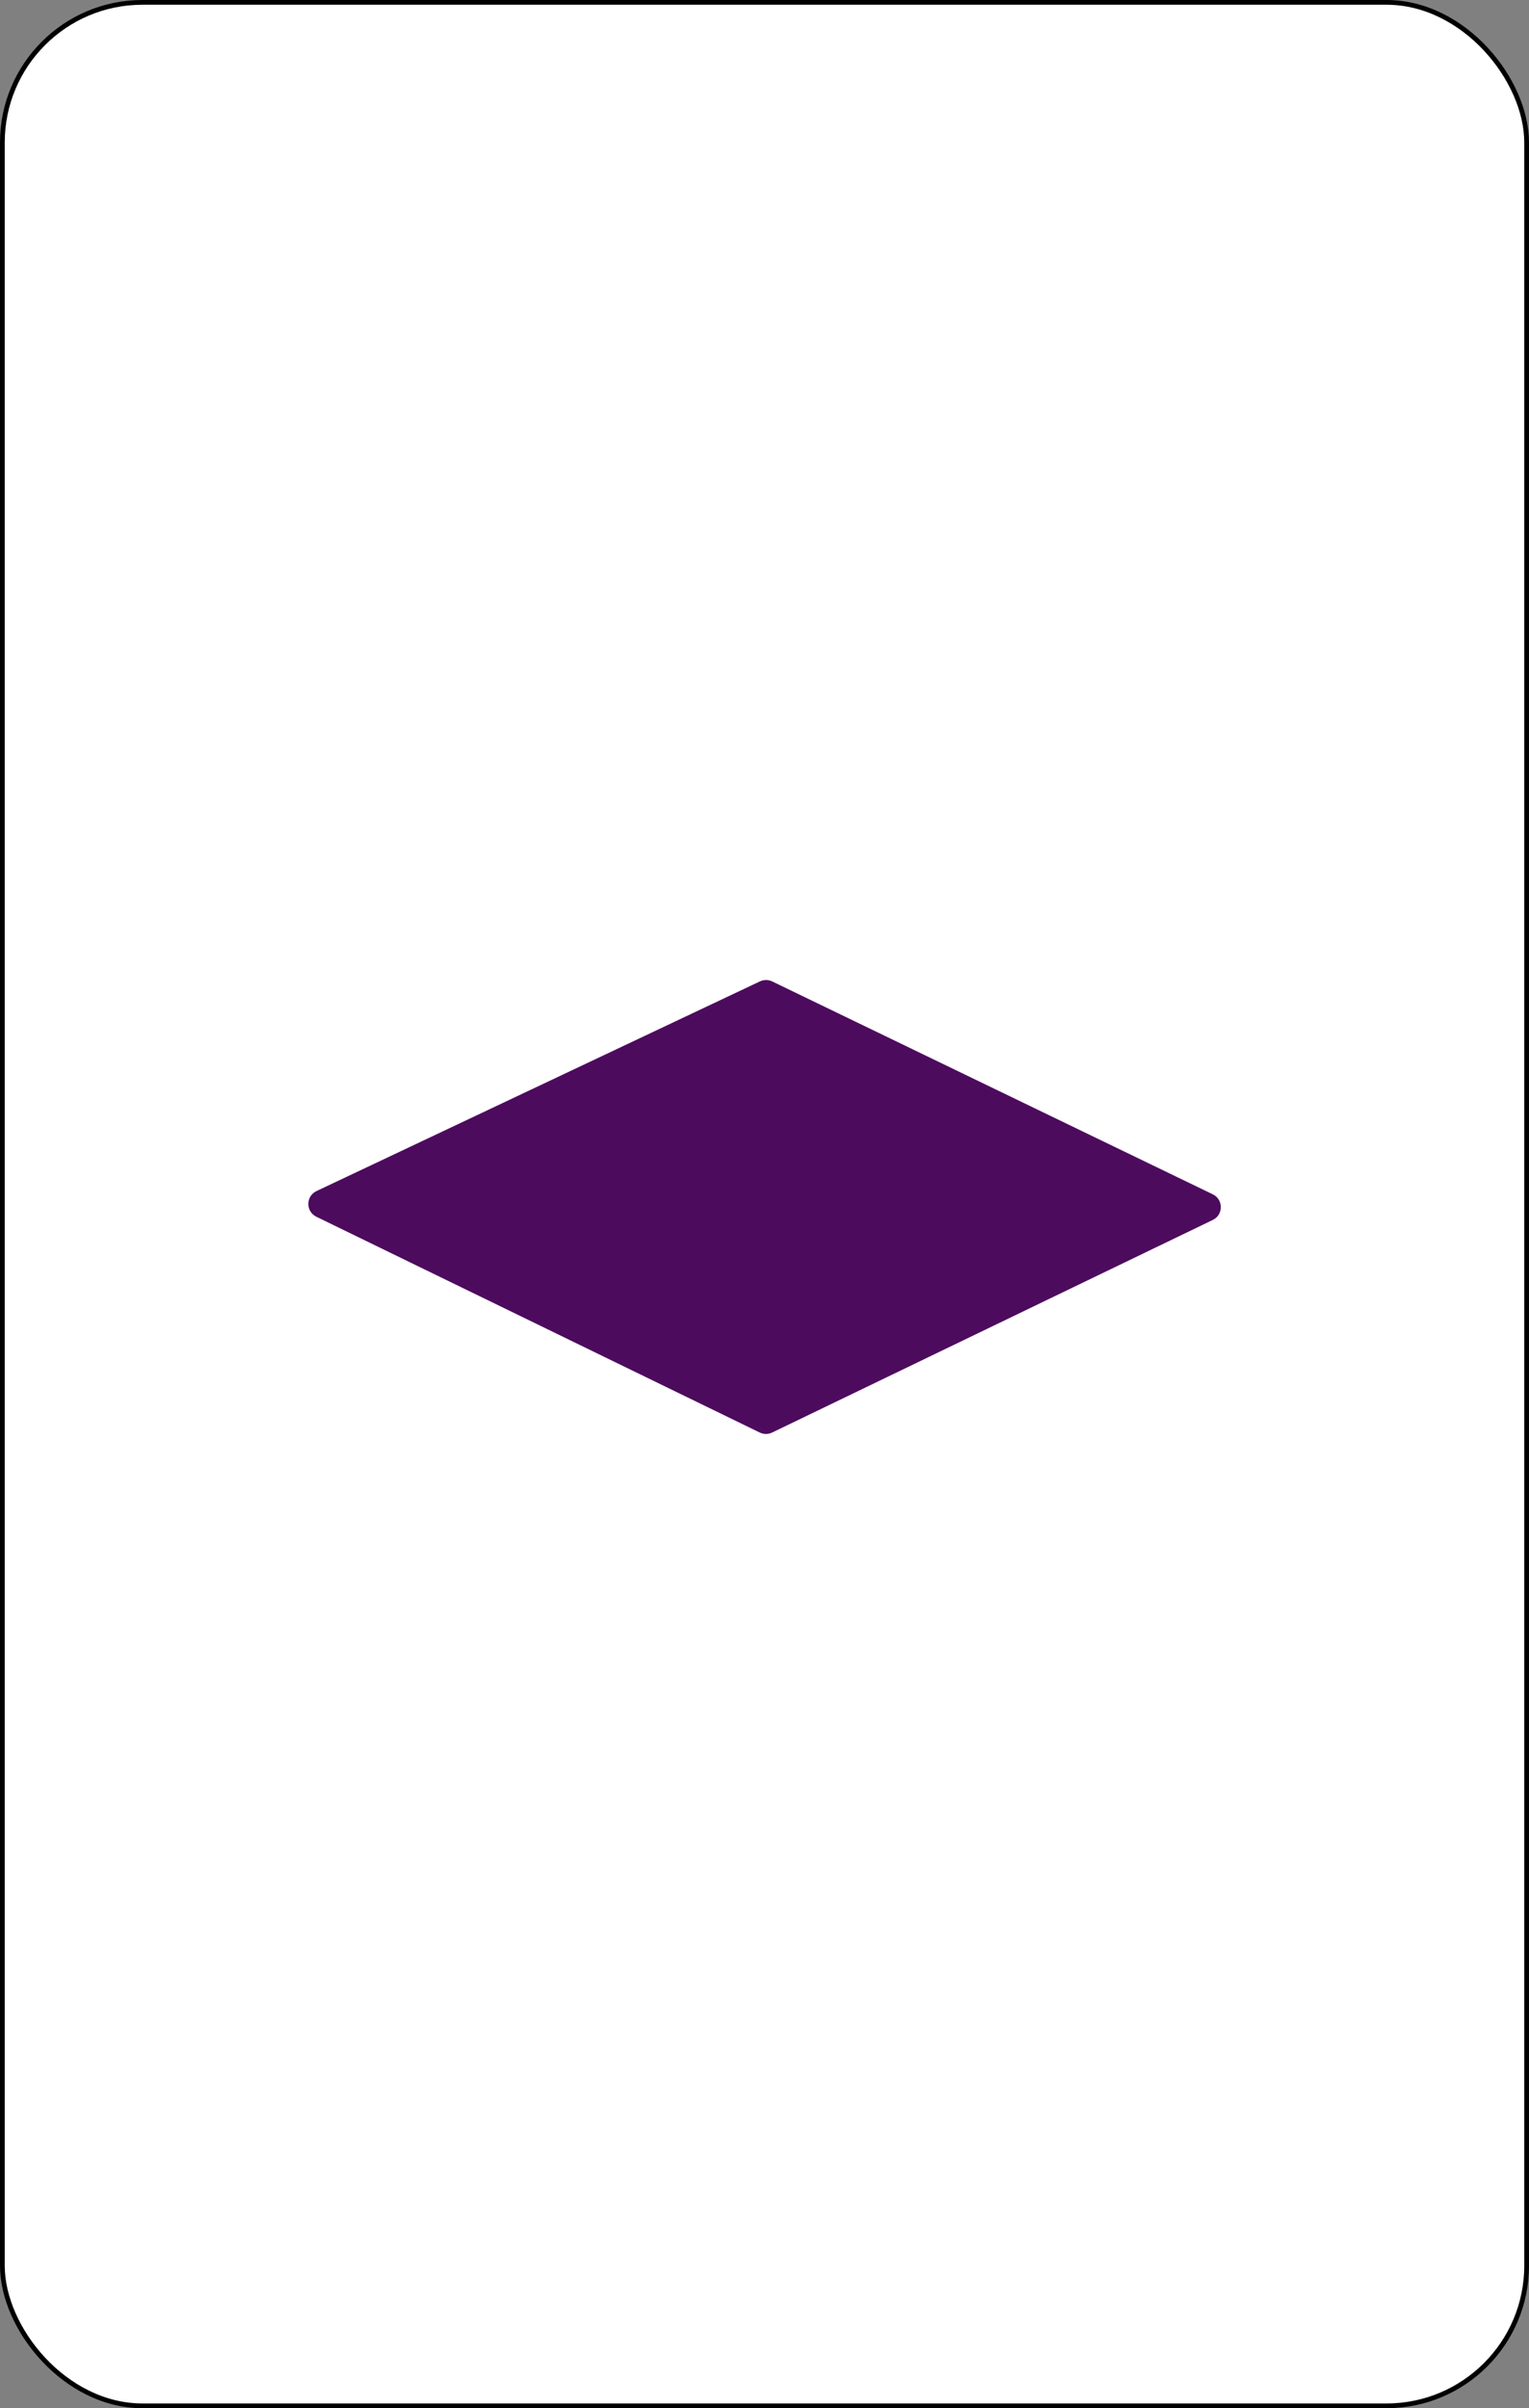 <svg width="322" height="507" viewBox="0 0 322 507" fill="none" xmlns="http://www.w3.org/2000/svg">
<rect x="0" y="0" width="322" height="507" fill="#808080" stroke="none"/>
<rect x="0.5" y="0.5" width="321" height="506" rx="29.5" fill="white" stroke="black"/>
<path d="M162.607 301.594L255.401 256.84C257.663 255.749 257.664 252.528 255.403 251.436L162.626 206.623C161.81 206.229 160.859 206.225 160.039 206.613L66.655 250.754C64.379 251.83 64.361 255.062 66.625 256.164L159.991 301.589C160.816 301.991 161.78 301.992 162.607 301.594Z" fill="#4D0B5E"/>
</svg>
